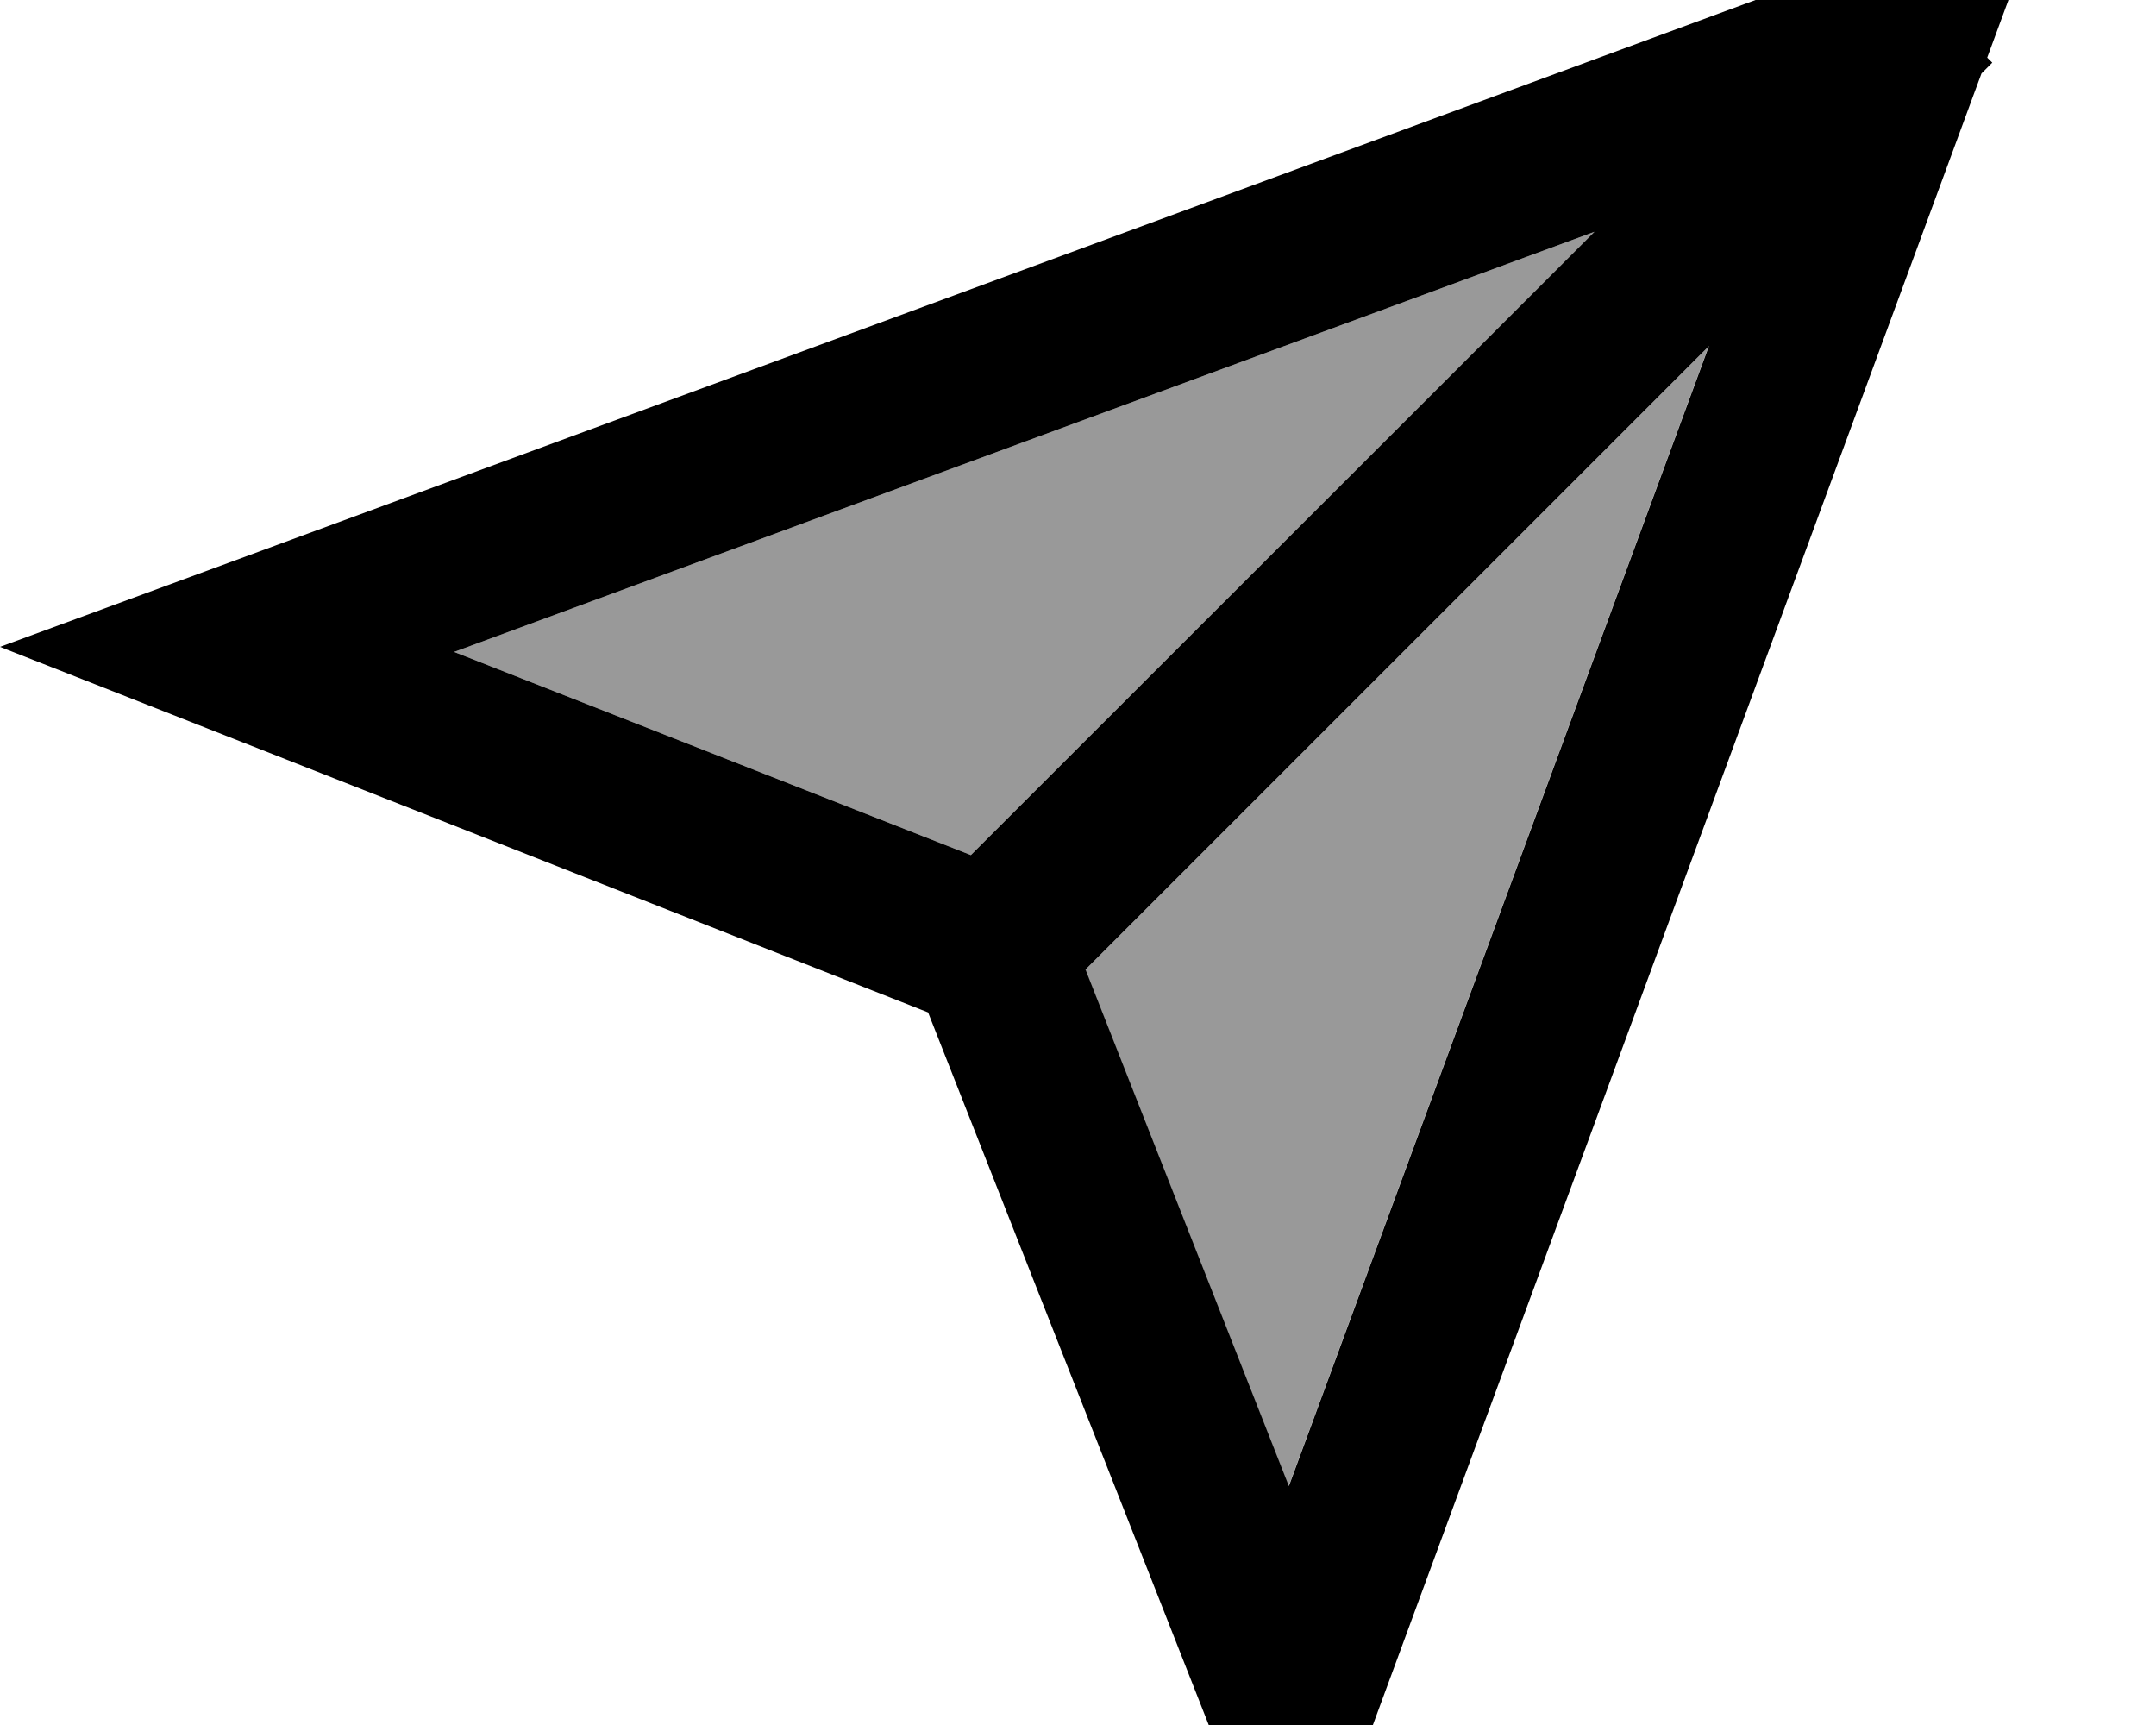 <svg xmlns="http://www.w3.org/2000/svg" viewBox="0 0 640 512"><!--! Font Awesome Pro 7.0.1 by @fontawesome - https://fontawesome.com License - https://fontawesome.com/license (Commercial License) Copyright 2025 Fonticons, Inc. --><path style="fill:currentColor;opacity:.4" d="M134.8 193.5L288.2 253.8 473.3 68.8 134.8 193.5zm187.3 94.3l60.4 153.4 124.7-338.4-185.1 185.1z"/><path style="fill:currentColor;opacity:1" d="M322.2 287.8l185.1-185.1-124.7 338.4-60.4-153.4zm232.1-300L548.8-10.2 67.7 167.1 0 192C21.2 200.3 113.1 236.5 275.5 300.5 339.5 463 375.7 554.8 384 576l24.9-67.7 177.3-481.1 2-5.4 3.2-3.2-1.5-1.5 18.1-49.1-49.1 18.1-1.5-1.5-3.2 3.2zm-81 81L288.2 253.8 134.8 193.5 473.3 68.8z"/></svg>